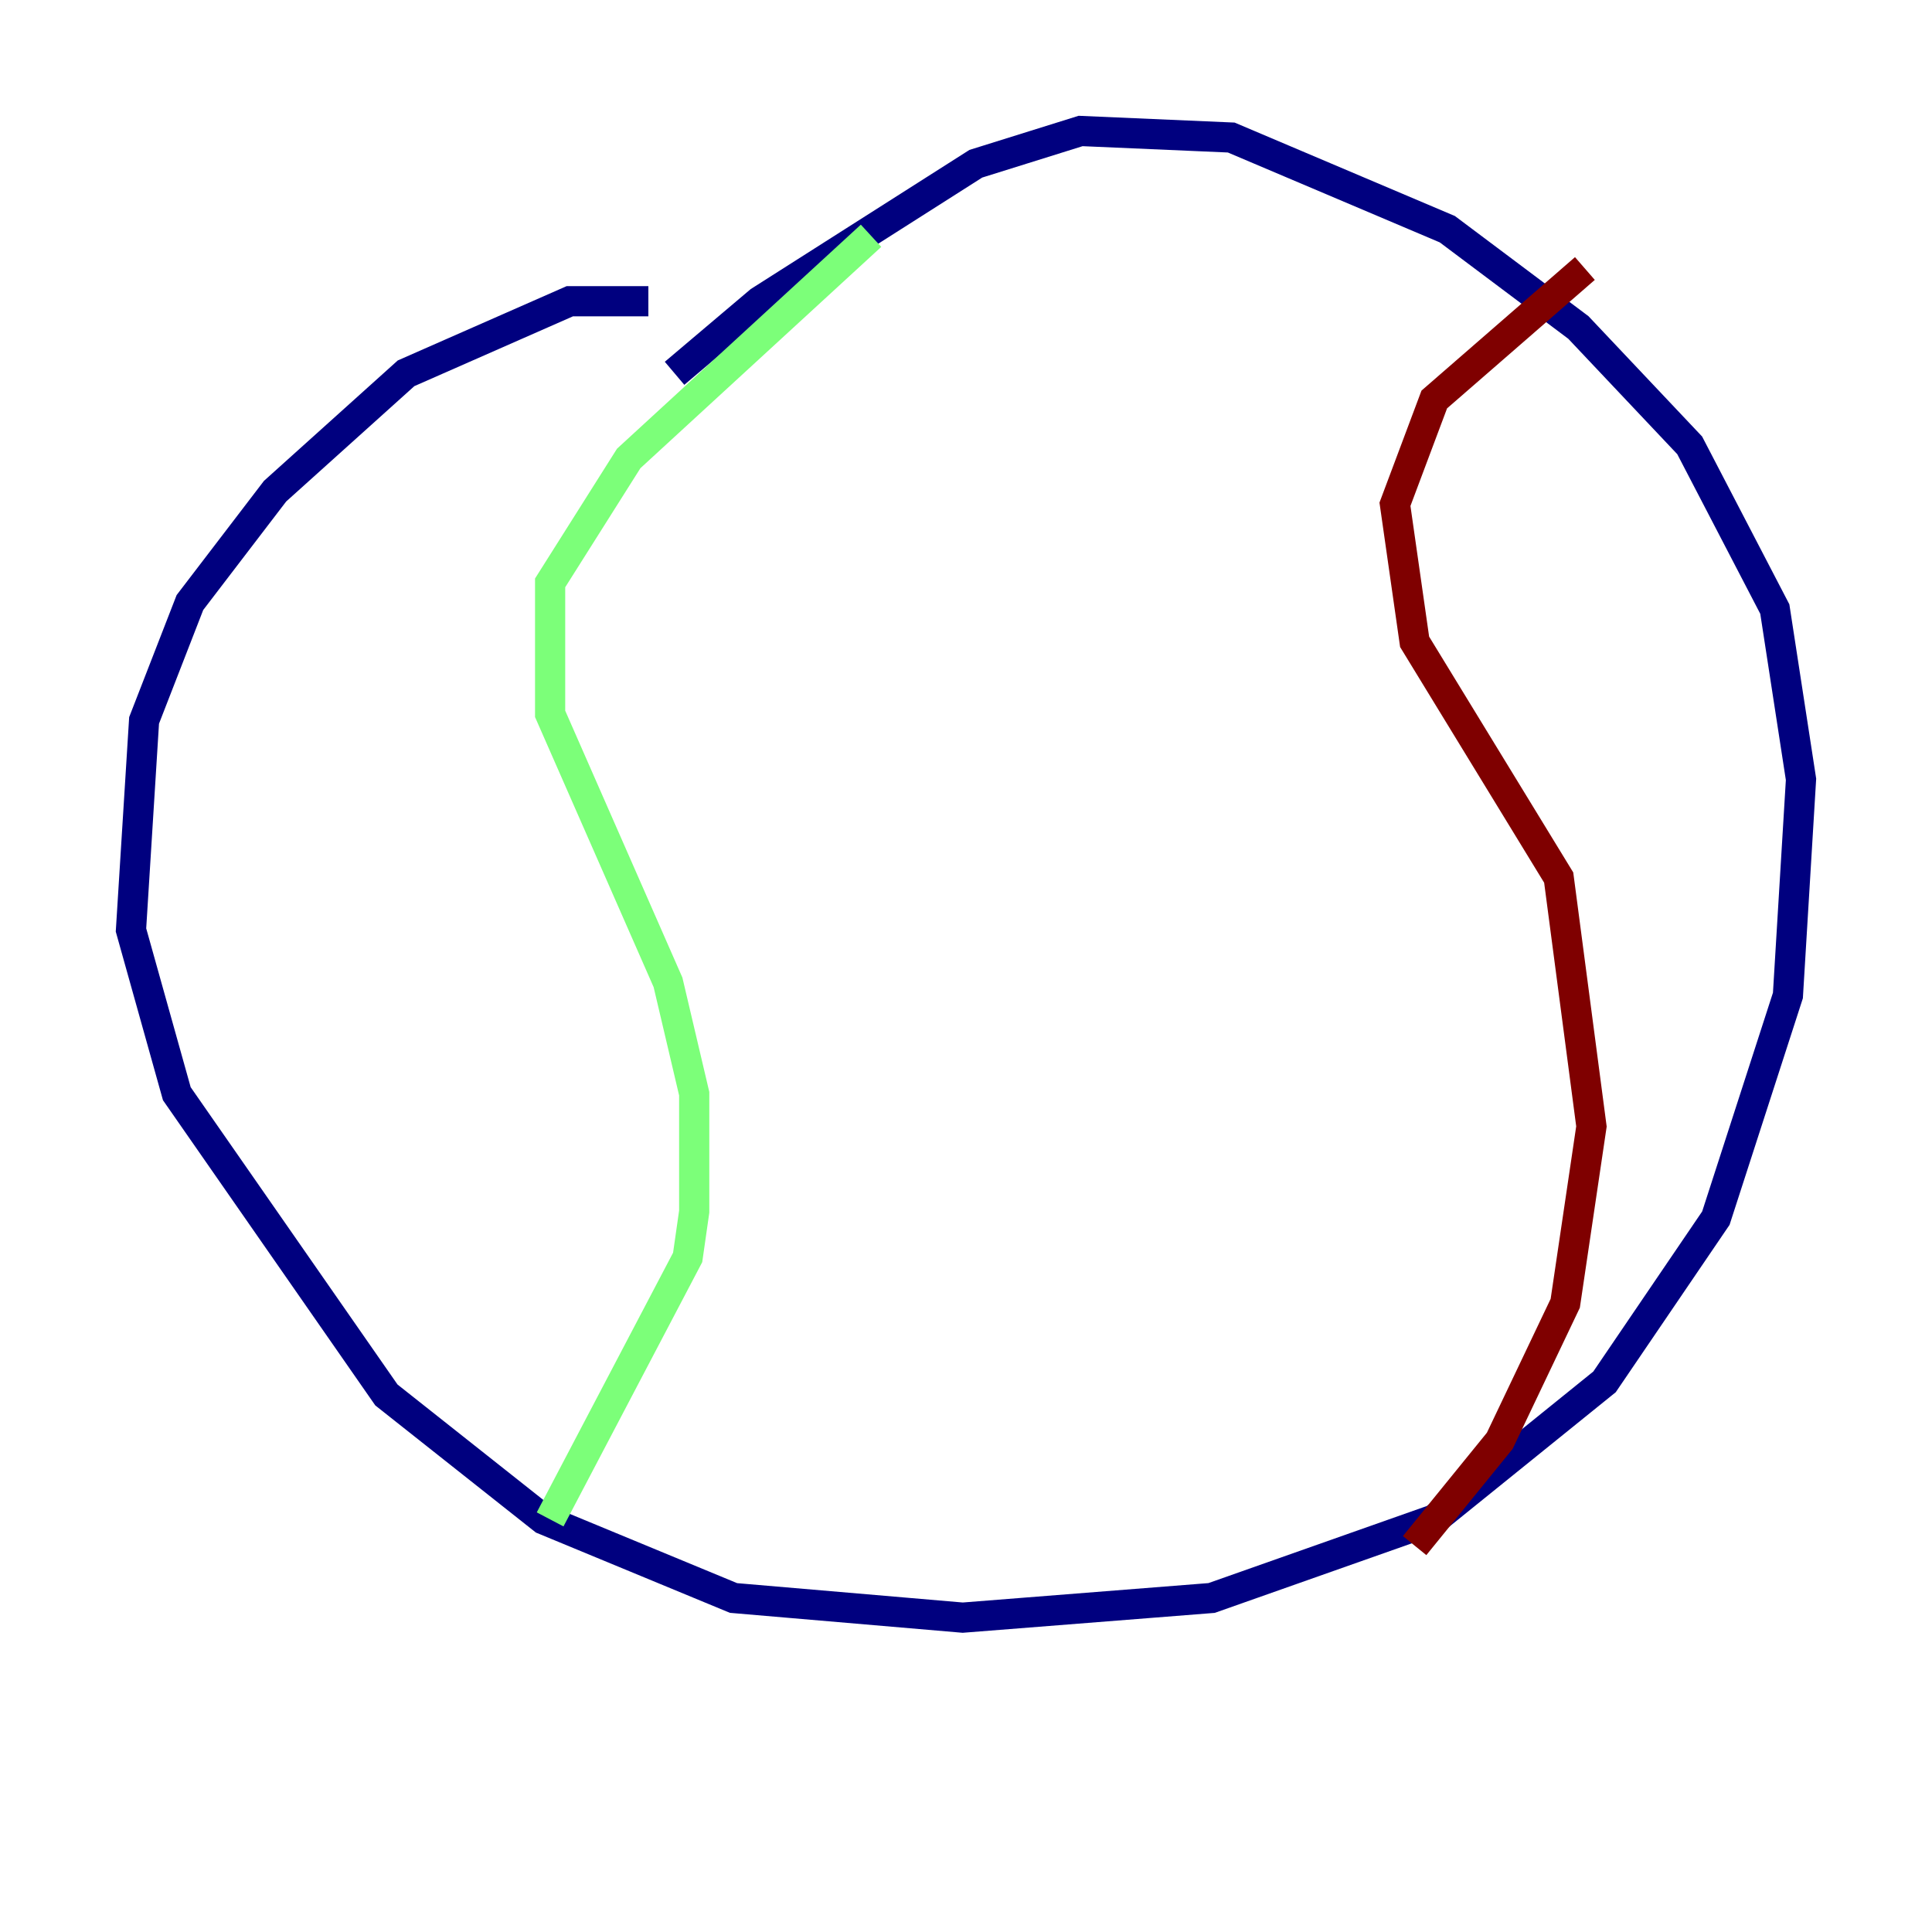 <?xml version="1.0" encoding="utf-8" ?>
<svg baseProfile="tiny" height="128" version="1.2" viewBox="0,0,128,128" width="128" xmlns="http://www.w3.org/2000/svg" xmlns:ev="http://www.w3.org/2001/xml-events" xmlns:xlink="http://www.w3.org/1999/xlink"><defs /><polyline fill="none" points="42.956,19.959 37.749,19.959 26.902,24.732 18.224,32.542 12.583,39.919 9.546,47.729 8.678,61.614 11.715,72.461 25.6,92.42 36.014,100.664 48.597,105.871 63.783,107.173 80.271,105.871 95.024,100.664 106.305,91.552 113.681,80.705 118.454,65.953 119.322,51.634 117.586,40.352 111.946,29.505 104.57,21.695 95.891,15.186 81.573,9.112 71.593,8.678 64.651,10.848 50.332,19.959 44.691,24.732" stroke="#00007f" stroke-width="2" /><polyline fill="none" points="57.709,15.62 41.654,30.373 36.447,38.617 36.447,47.295 44.258,65.085 45.993,72.461 45.993,80.271 45.559,83.308 36.447,100.664" stroke="#7cff79" stroke-width="2" /><polyline fill="none" points="105.003,17.79 95.024,26.468 92.42,33.41 93.722,42.522 103.268,58.142 105.437,74.63 103.702,86.346 99.363,95.458 93.722,102.4" stroke="#7f0000" stroke-width="2" /></svg>